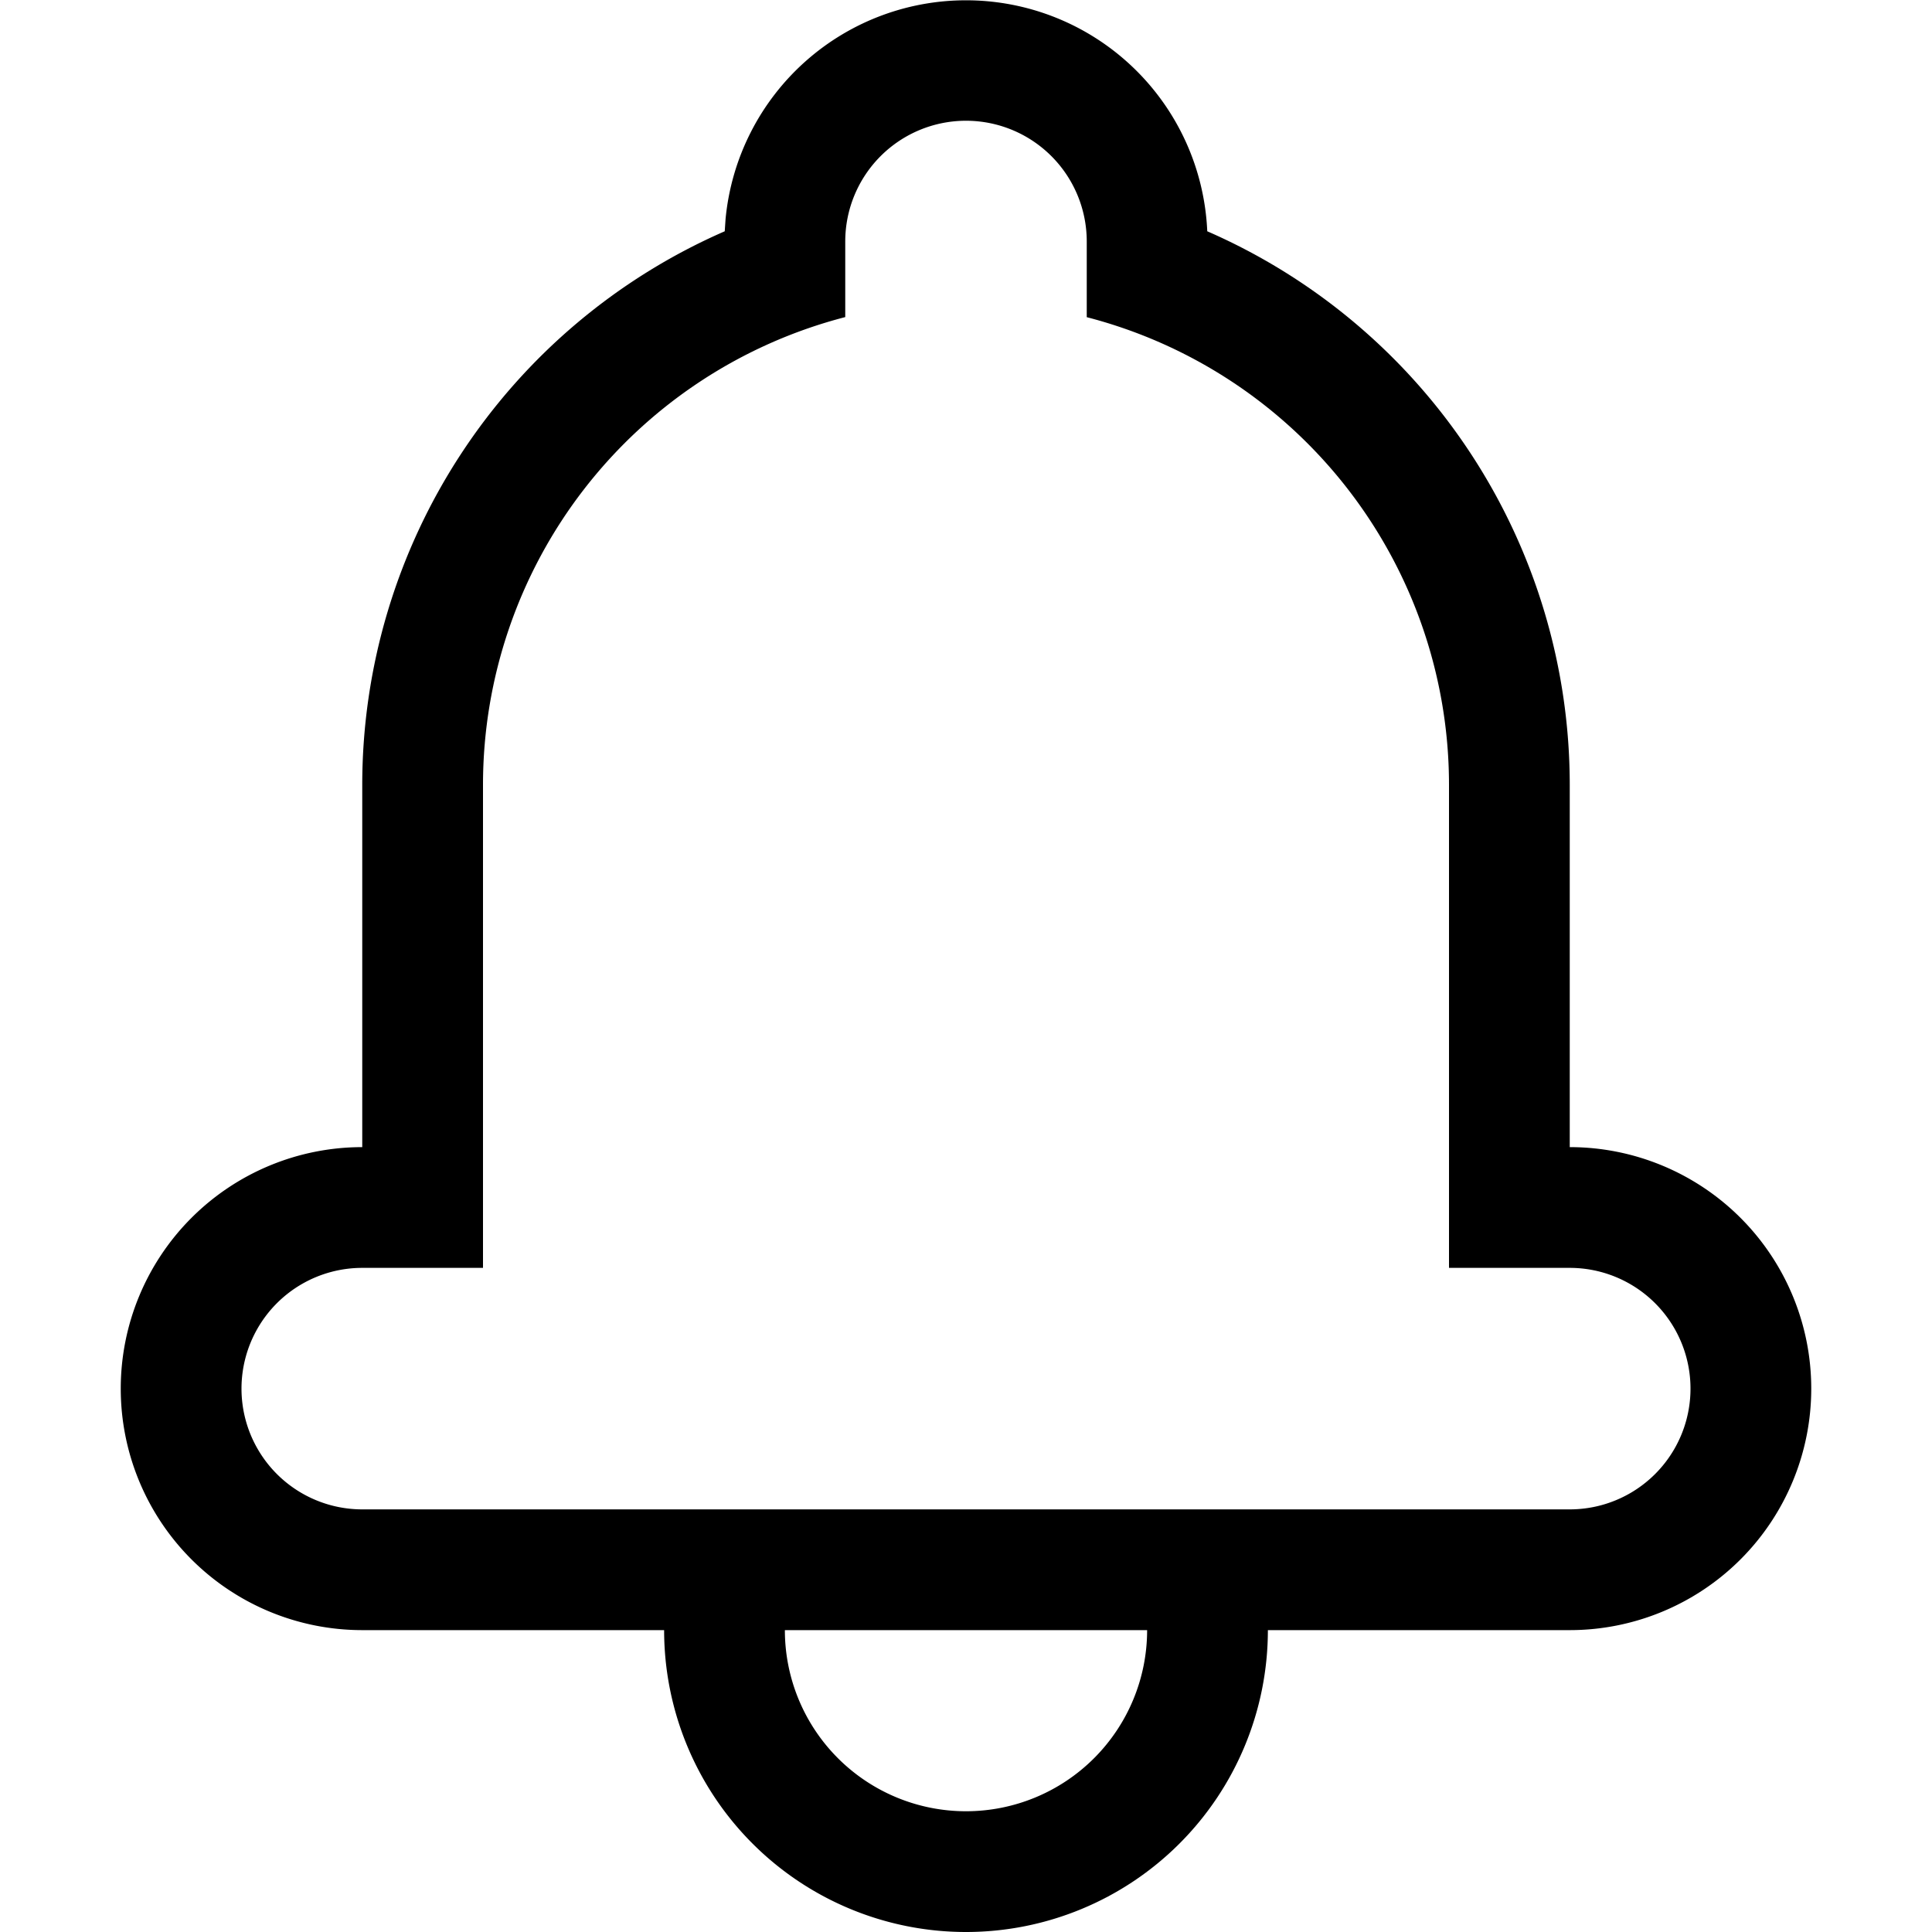 <svg width="24" height="24" viewBox="0 0 24 24" fill="none" xmlns="http://www.w3.org/2000/svg"><path fill-rule="evenodd" clip-rule="evenodd" d="M4.5 20.25a3 3 0 1 1 0-6v-4.5a7.504 7.504 0 0 1 4.503-6.877l.01-.15a3 3 0 0 1 5.984.15A7.504 7.504 0 0 1 19.5 9.75v4.5a3 3 0 1 1 0 6h-3.75a3.75 3.75 0 1 1-7.5 0H4.5Zm9.75 0h-4.5a2.25 2.25 0 0 0 4.5 0ZM12 1.5A1.5 1.5 0 0 0 10.5 3v.939A6.003 6.003 0 0 0 6 9.75v6H4.5a1.5 1.5 0 0 0 0 3h15a1.5 1.5 0 0 0 0-3H18v-6a6.002 6.002 0 0 0-4.5-5.81V3A1.5 1.5 0 0 0 12 1.5Z" fill="currentColor"/></svg>